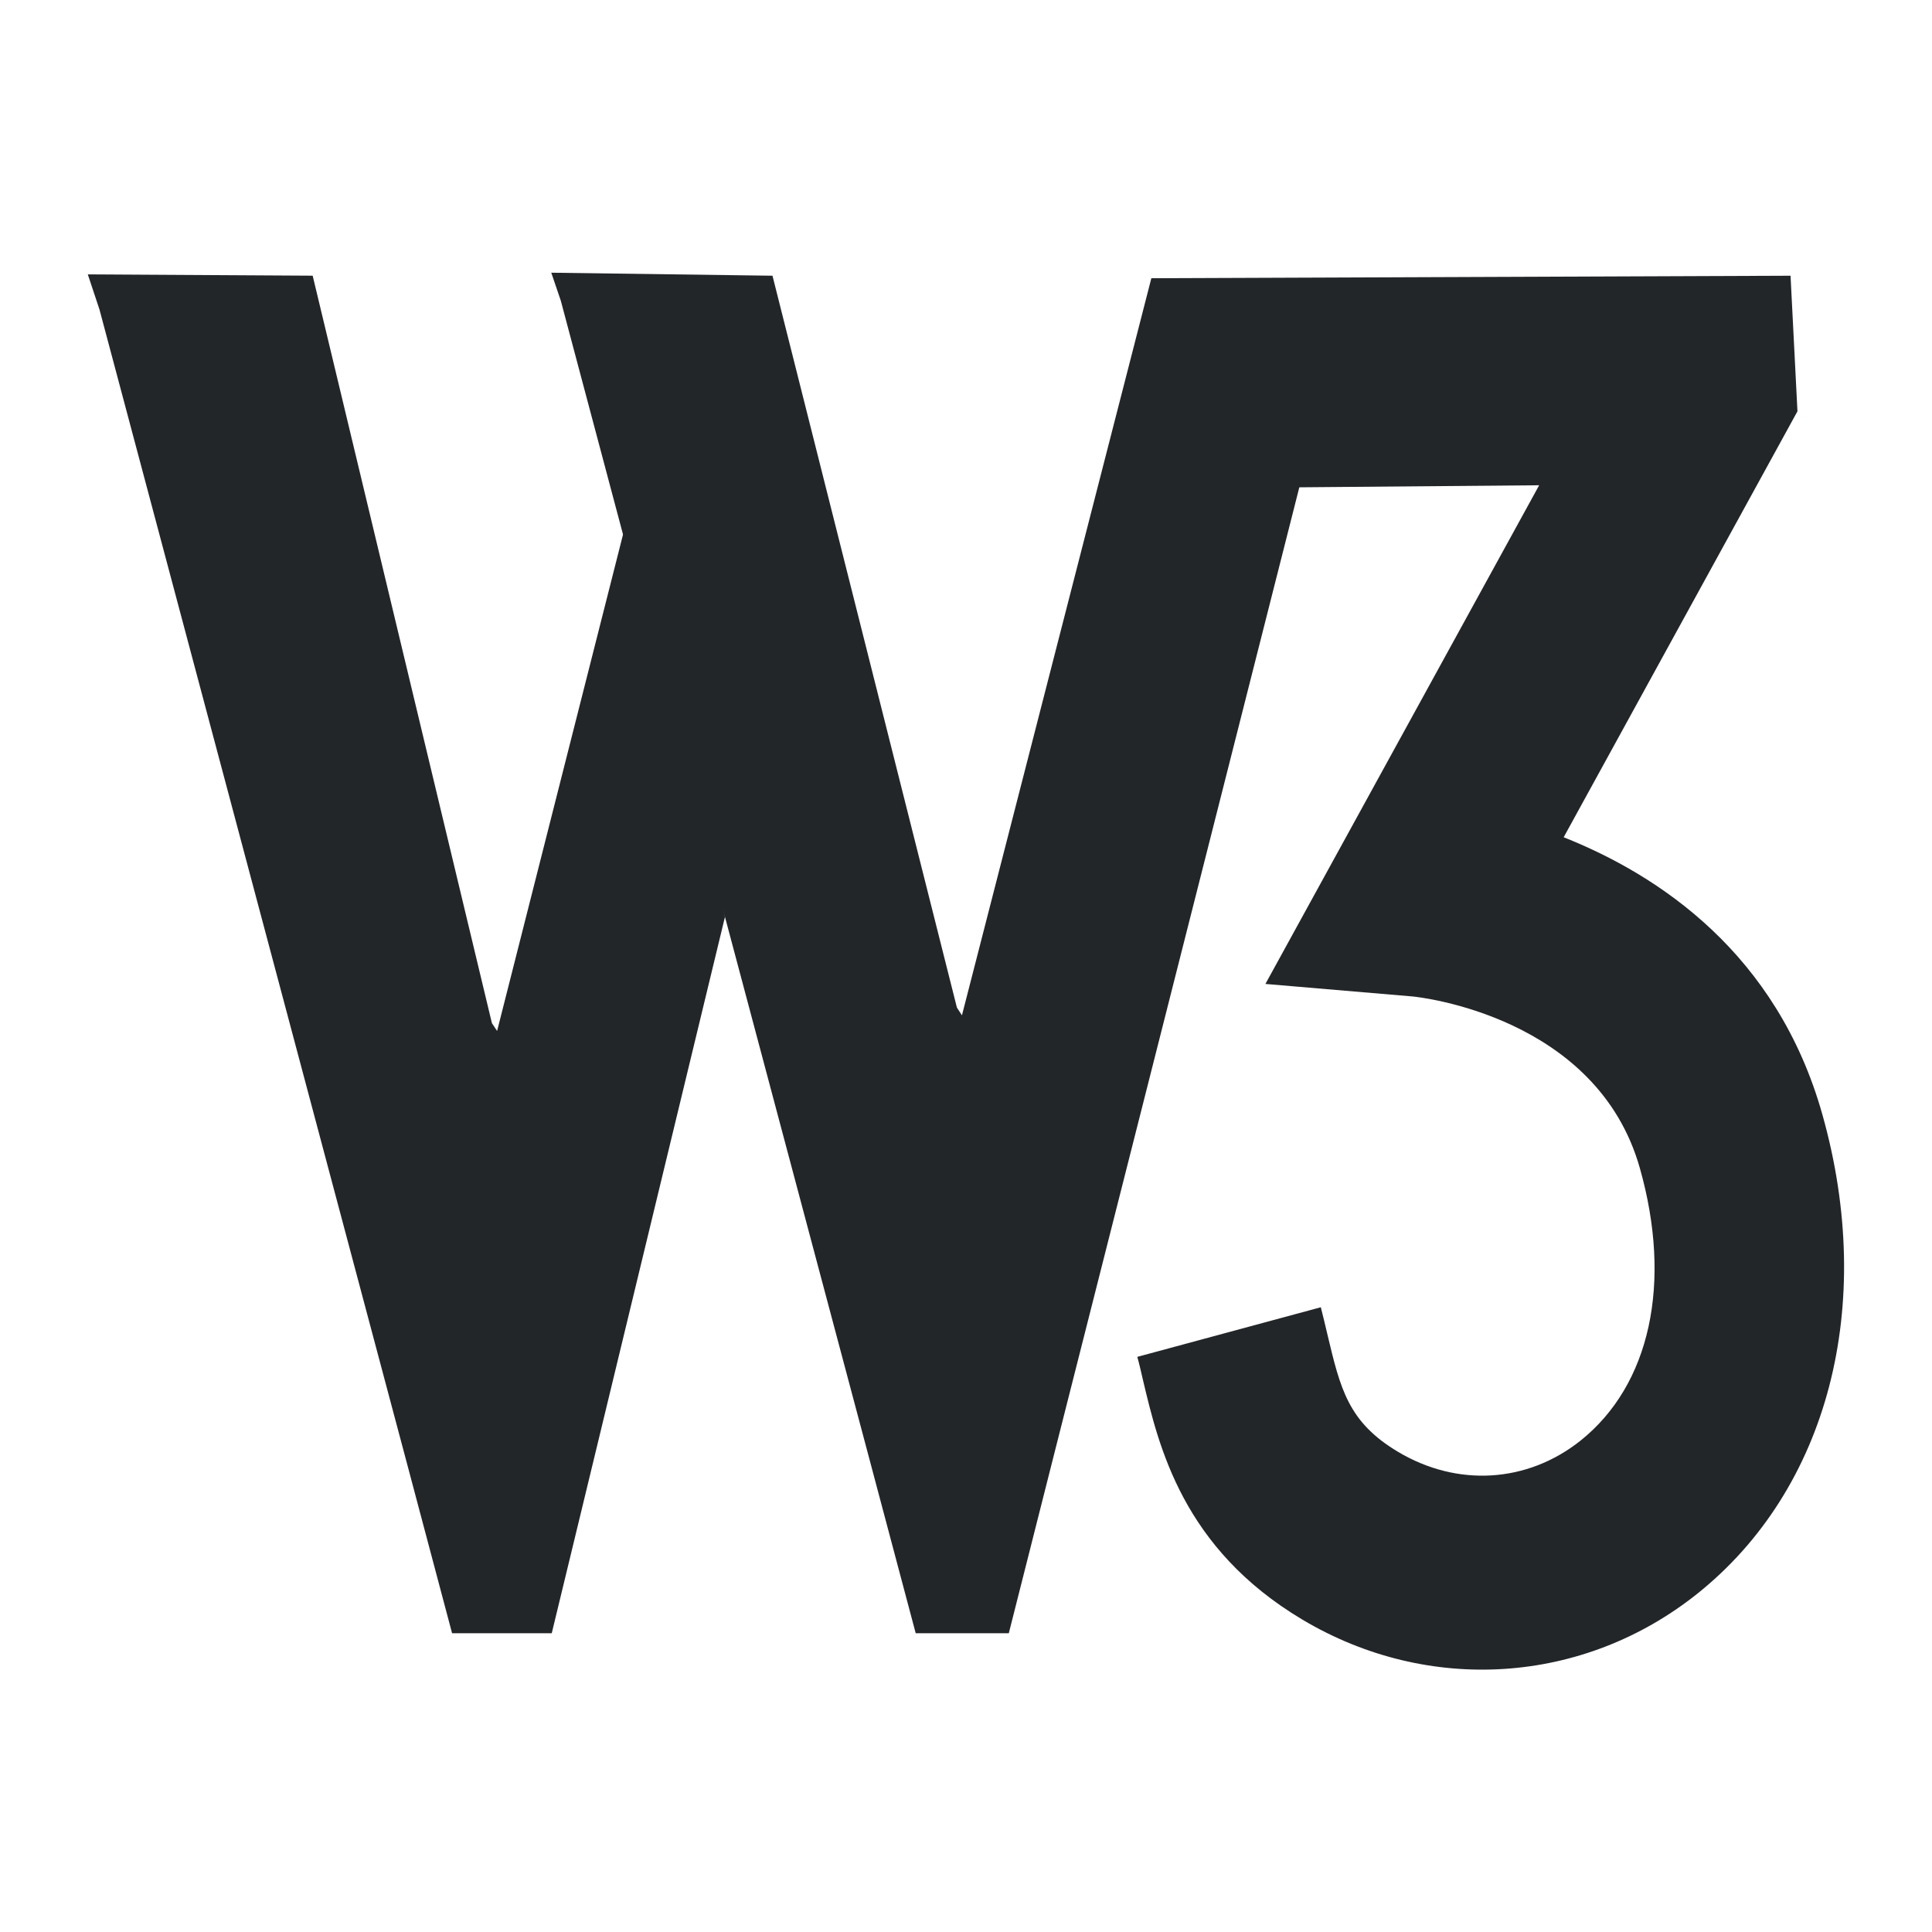 <?xml version="1.0" encoding="UTF-8"?>
<svg version="1.1" viewBox="0 0 22 22" xmlns="http://www.w3.org/2000/svg"><g transform="matrix(.042 0 0 .043 .247 21.121)" fill="#232629"><path d="m127.49-220.23-48.599-197.95-60.969-0.348 3.175 9.329 83.753 307 11.838 43.52h27.023l10.926-44.094 36.035-145.59-21.136-91.156-4.792-16.702-35.85 138.05z"/><path d="m210.44-328.39-44.636-11.049 24.863 91.075z"/><path d="m253.56-224.36-50.002-193.81-59.976-0.799 2.59 7.434 19.641 72.09 24.863 91.075 39.239 143.87 12.472 45.824h25.241l11.961-46.162 66.806-257.3 65.024-0.543-74.219 132.06 39.946 3.318c1.894 0.185 49.971 5.253 61.584 45.496 8.817 30.464 2.775 57.385-16.077 72.11-14.428 11.223-33.382 12.36-49.5 2.98-13.538-7.895-15.637-16.691-19.19-31.293-0.553-2.263-1.106-4.608-1.741-6.994l-49.756 13.138c0.543 1.874 0.993 3.861 1.505 6 4.311 17.776 10.793 44.667 43.213 63.56 34.181 19.906 76.196 17.244 107.09-6.82 35.502-27.678 48.538-76.329 33.925-126.94-12.298-42.66-44.319-63.386-70.134-73.4 0 0-19.292-7.475 0 0l63.385-112.8-1.874-35.901-173.3 0.656-51.353 195.2z"/></g></svg>
